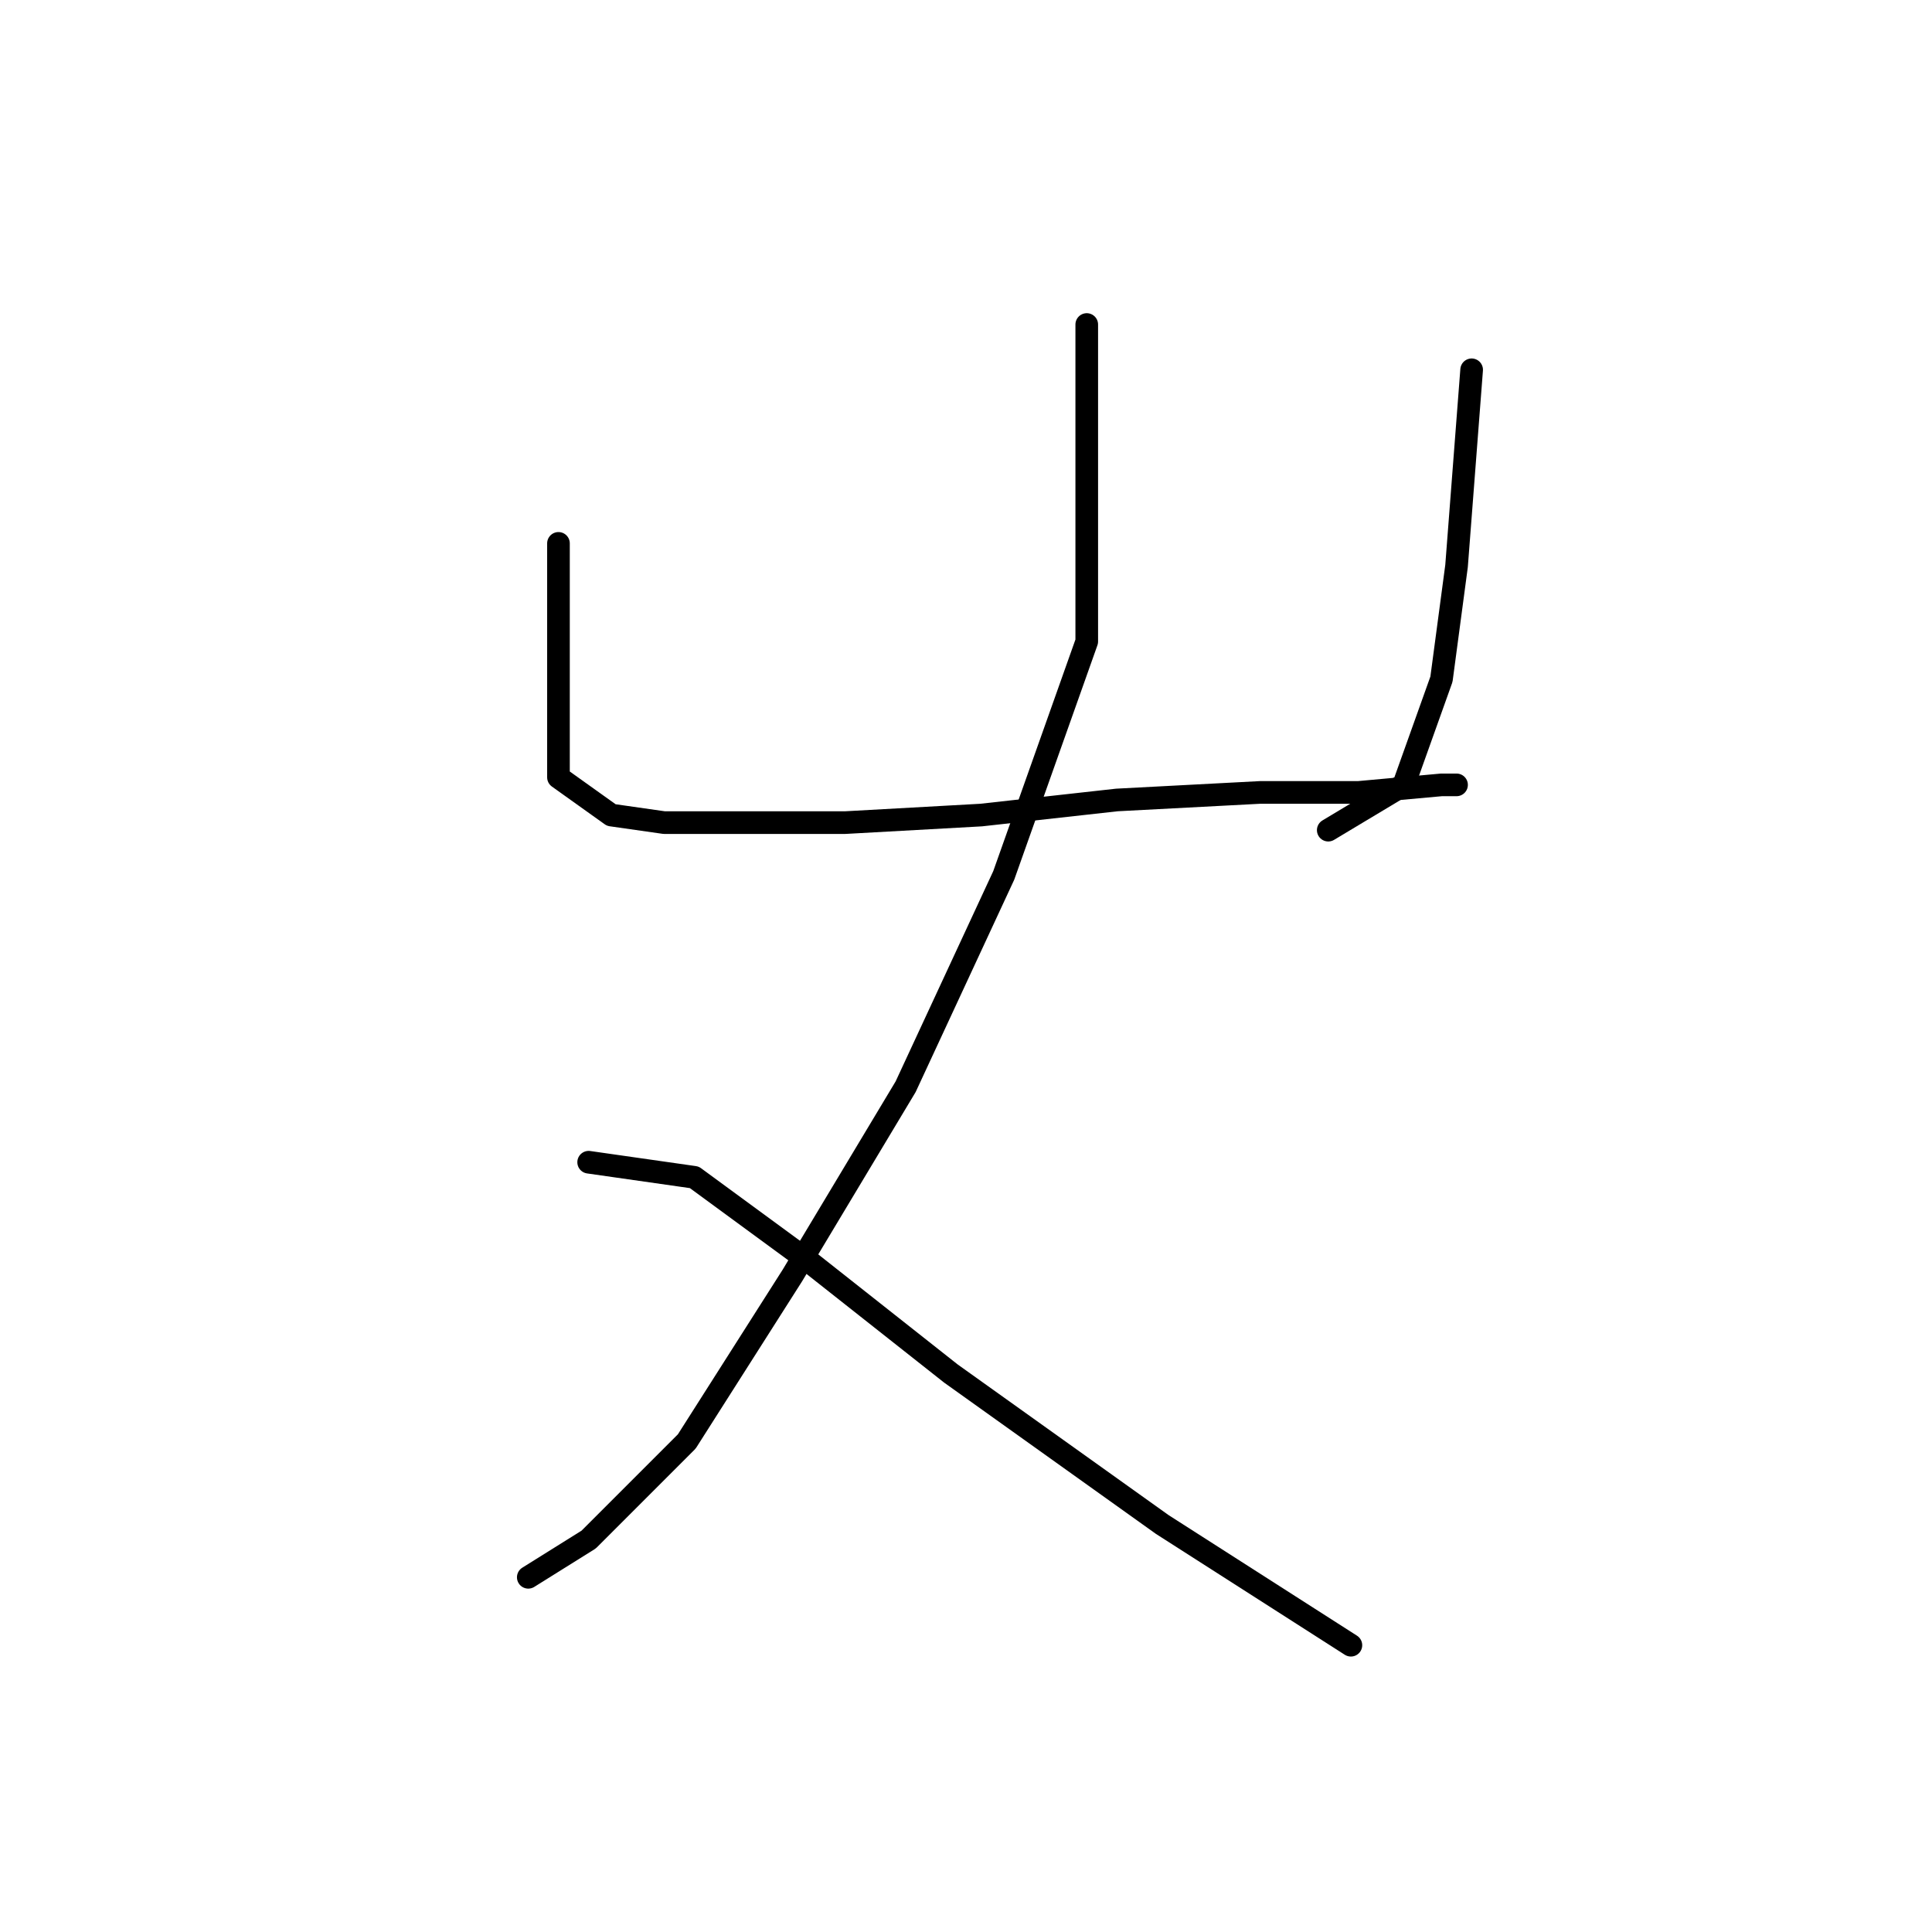 <?xml version="1.0" standalone="no"?>
    <svg width="256" height="256" xmlns="http://www.w3.org/2000/svg" version="1.1">
    <polyline stroke="black" stroke-width="3" stroke-linecap="round" fill="transparent" stroke-linejoin="round" points="74 72 74 80 74 88 74 100 74 103 81 108 88 109 97 109 112 109 130 108 148 106 167 105 180 105 191 104 193 104 193 104 " />
        <polyline stroke="black" stroke-width="3" stroke-linecap="round" fill="transparent" stroke-linejoin="round" points="195 49 194 62 193 75 191 90 186 104 176 110 176 110 " />
        <polyline stroke="black" stroke-width="3" stroke-linecap="round" fill="transparent" stroke-linejoin="round" points="144 43 144 64 144 85 133 116 120 144 105 169 91 191 78 204 70 209 70 209 " />
        <polyline stroke="black" stroke-width="3" stroke-linecap="round" fill="transparent" stroke-linejoin="round" points="78 154 85 155 92 156 107 167 126 182 154 202 179 218 179 218 " />
        </svg>
